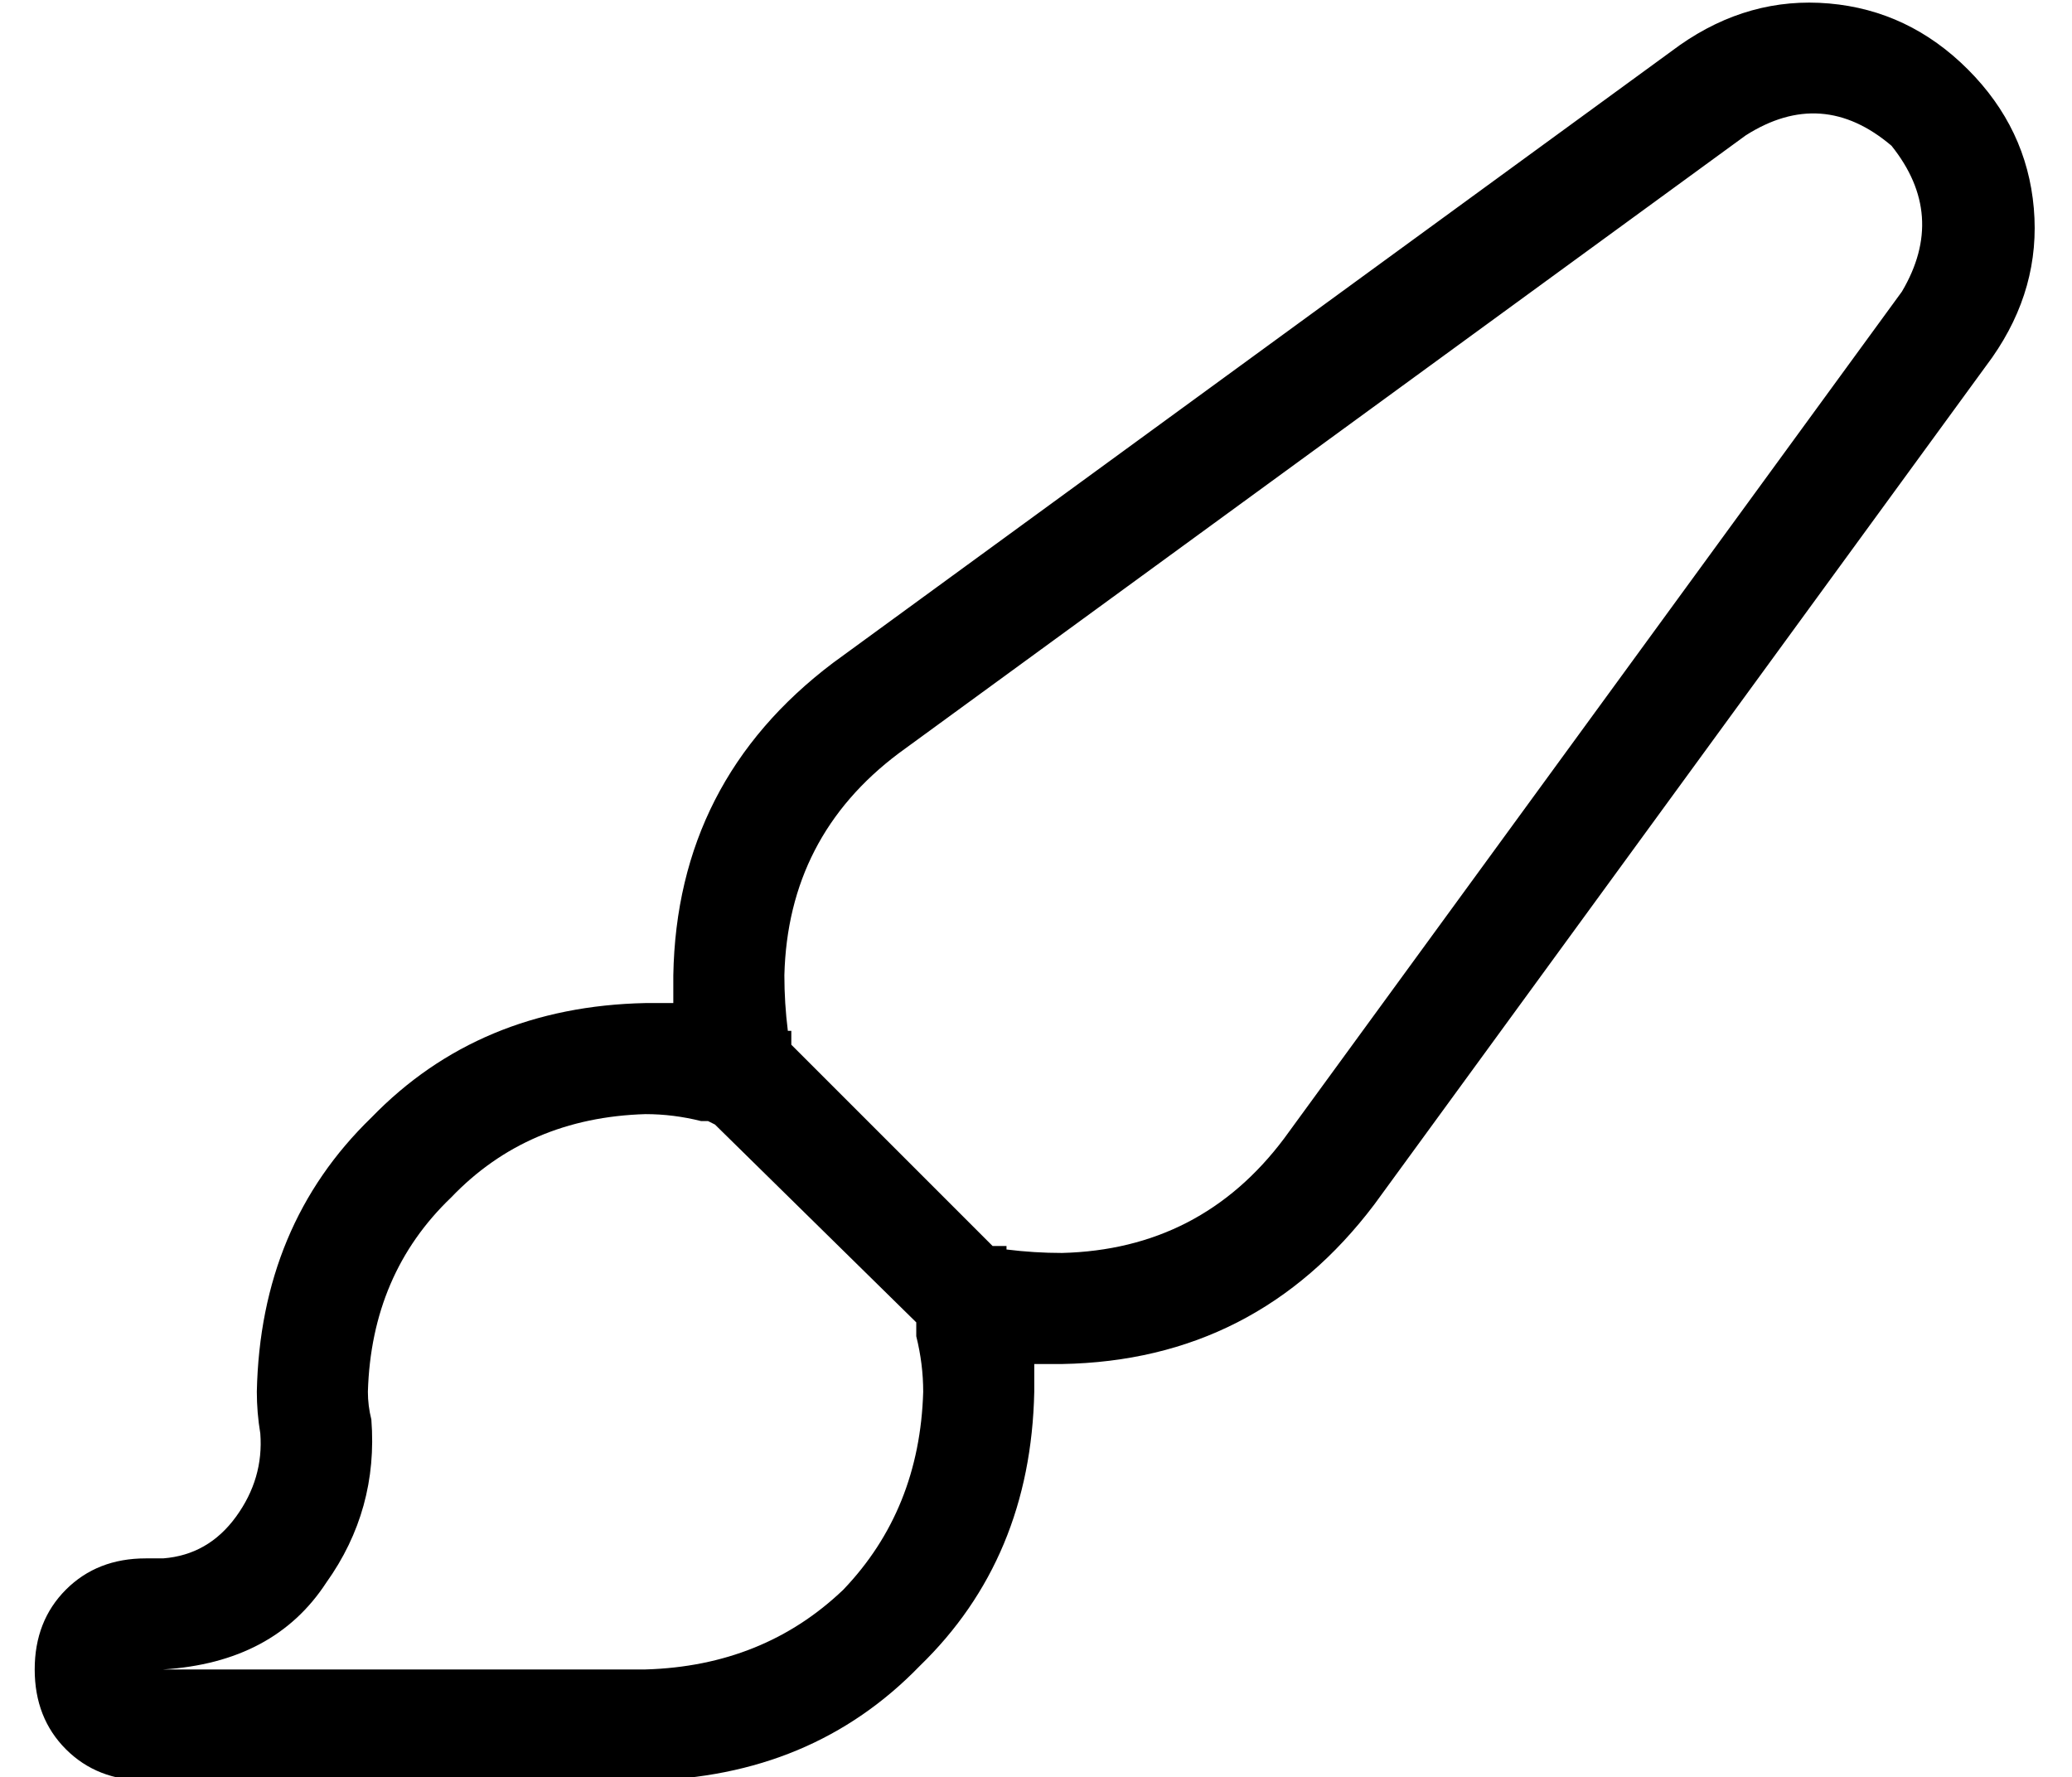 <?xml version="1.0" standalone="no"?>
<!DOCTYPE svg PUBLIC "-//W3C//DTD SVG 1.1//EN" "http://www.w3.org/Graphics/SVG/1.1/DTD/svg11.dtd" >
<svg xmlns="http://www.w3.org/2000/svg" xmlns:xlink="http://www.w3.org/1999/xlink" version="1.1" viewBox="-10 -40 597 512">
   <path fill="currentColor"
d="M296 321q-8 0 -16 -1v-1v0h-3h-1l-58 -58v0v-4h-1v0q-1 -8 -1 -16q1 -40 33 -64l244 -178v0q22 -14 42 3q16 20 3 42l-178 244v0q-24 32 -64 33v0zM254 341v4q2 8 2 16q-1 34 -23 57q-23 22 -57 23h-139v0q32 -2 47 -25q15 -21 13 -47q-1 -4 -1 -8q1 -34 24 -56
q22 -23 56 -24q8 0 16 2h2t2 1l58 57v0zM288 353h8q56 -1 90 -46l178 -244v0q14 -20 12 -43t-19 -40t-40 -19t-43 12l-244 178v0q-45 34 -46 90v8h-8q-48 1 -79 33q-32 31 -33 79q0 6 1 12q1 13 -7 24t-21 12h-5v0q-14 0 -23 9t-9 23t9 23t23 9h144v0q48 -1 79 -33
q32 -31 33 -79v-8v0z" />
</svg>
